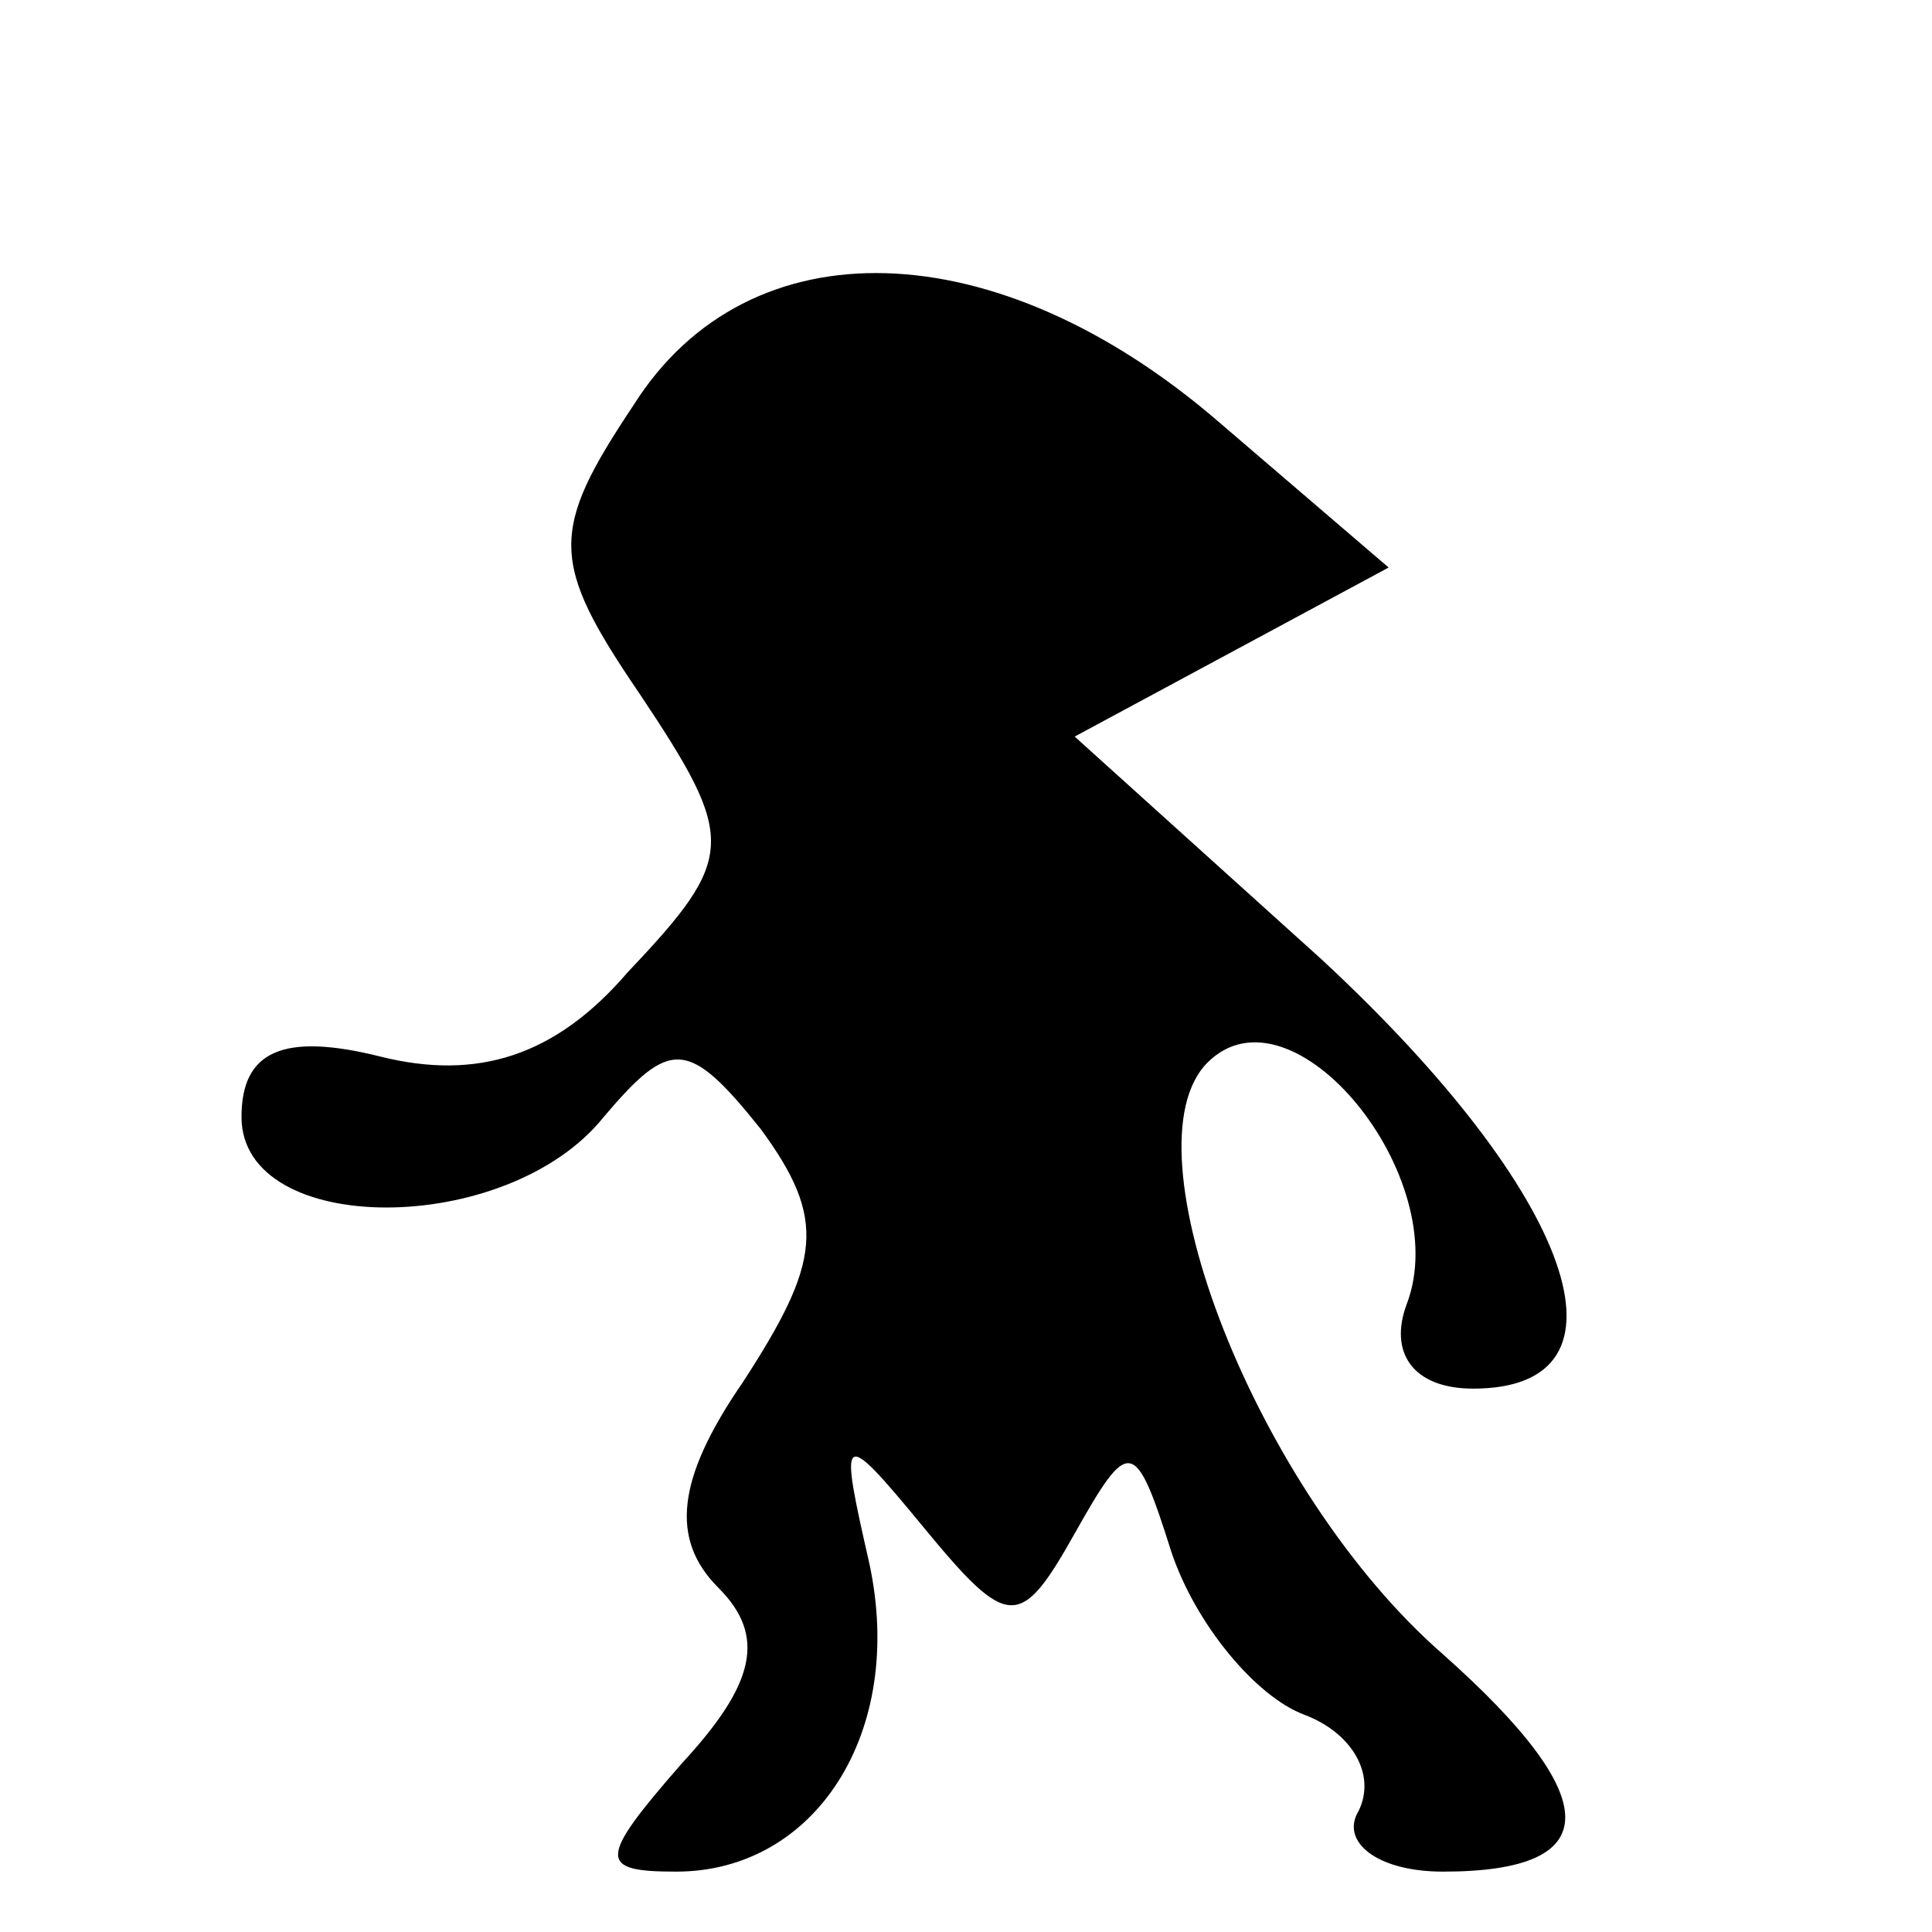 <?xml version="1.0" standalone="no"?>
<!DOCTYPE svg PUBLIC "-//W3C//DTD SVG 20010904//EN"
 "http://www.w3.org/TR/2001/REC-SVG-20010904/DTD/svg10.dtd">
<svg version="1.0" xmlns="http://www.w3.org/2000/svg"
 width="32pt" height="32pt" viewBox="0 0 32 32"
 preserveAspectRatio="xMidYMid meet">
<g transform="translate(0,32) scale(0.1,-0.1)"
fill="#000000" stroke="none">
<path fill="#000000" stroke="none" d="M105 253 c-14 -21 -14 -26 1 -48 16
-24 16 -27 -2 -46 -12 -14 -25 -18 -41 -14 -16 4 -23 1 -23 -10 0 -20 44 -20
60 0 11 13 14 13 26 -2 11 -15 10 -22 -3 -42 -11 -16 -12 -26 -4 -34 8 -8 6
-16 -6 -29 -14 -16 -14 -18 -1 -18 23 0 38 23 32 51 -5 22 -5 23 9 6 14 -17
16 -17 25 -1 9 16 10 16 16 -3 4 -12 14 -24 22 -27 8 -3 12 -10 9 -16 -3 -5 3
-10 14 -10 27 0 27 12 0 36 -31 27 -53 84 -39 98 14 14 41 -19 33 -40 -3 -8 1
-14 11 -14 28 0 17 32 -25 71 l-41 37 26 14 26 14 -28 24 c-37 32 -78 33 -97
3z"/>
</g>
</svg>

